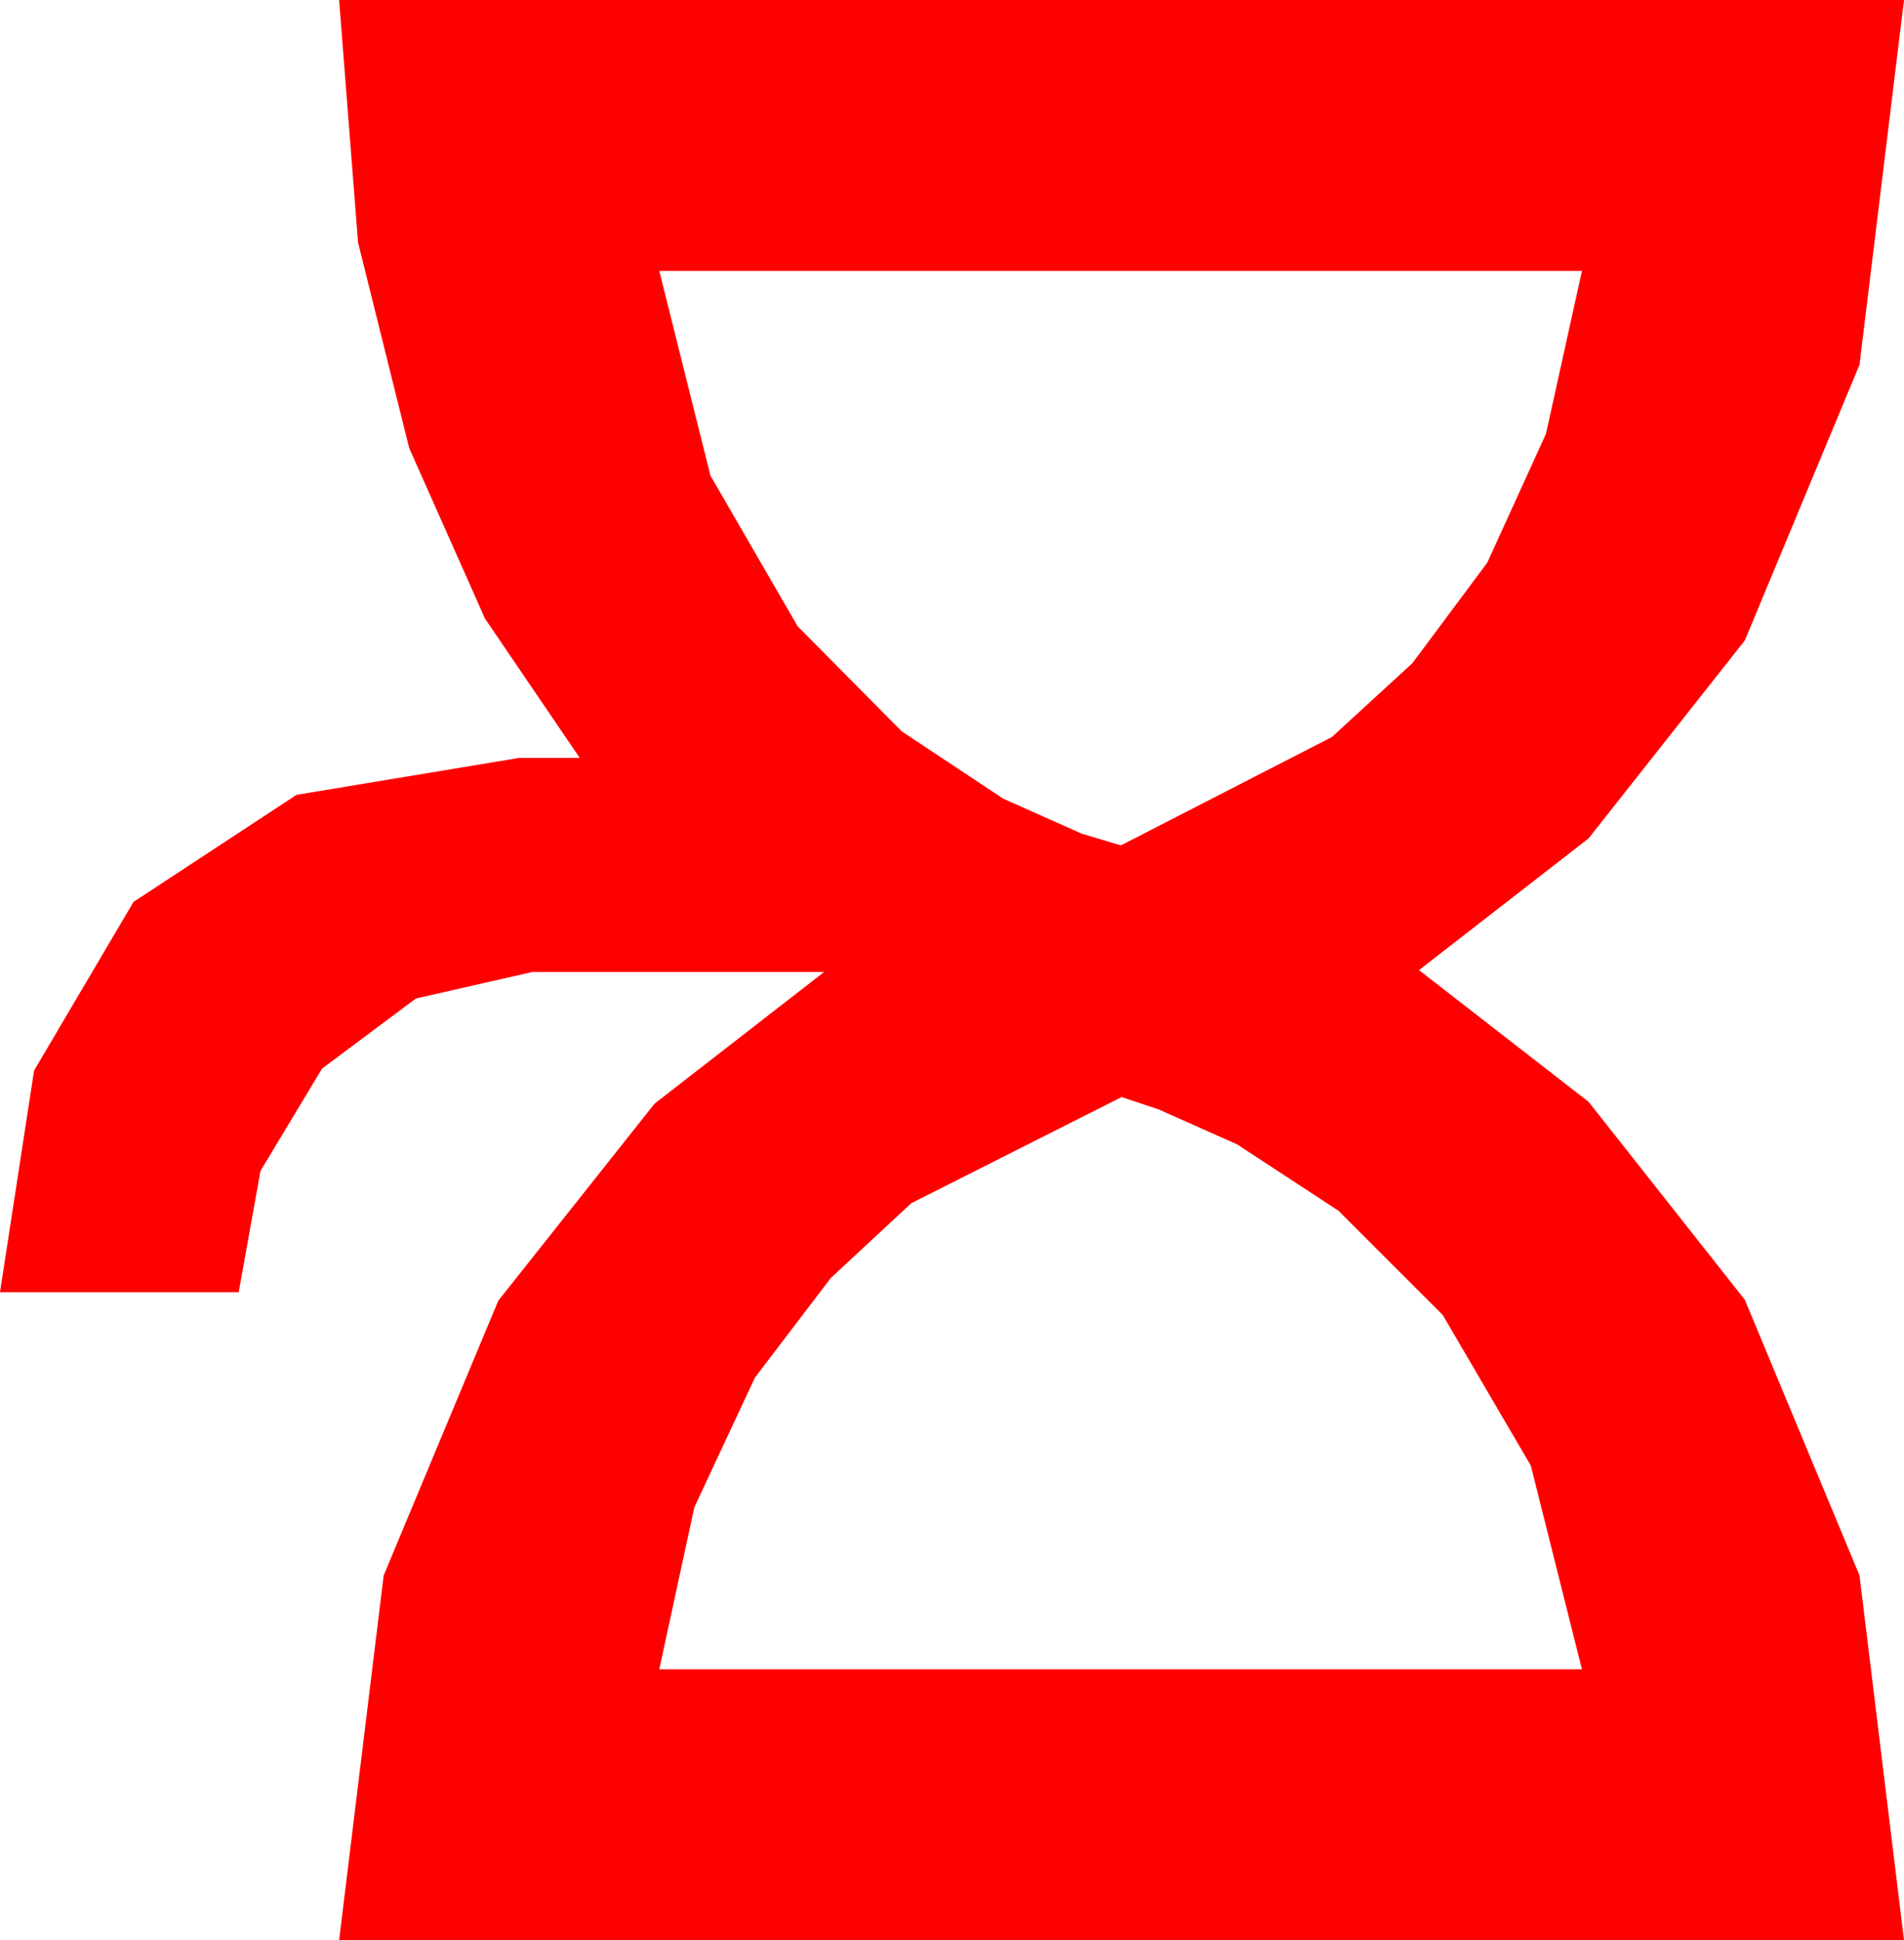 <?xml version="1.0" encoding="utf-8"?>
<!DOCTYPE svg PUBLIC "-//W3C//DTD SVG 1.1//EN" "http://www.w3.org/Graphics/SVG/1.1/DTD/svg11.dtd">
<svg width="29.443" height="30" xmlns="http://www.w3.org/2000/svg" xmlns:xlink="http://www.w3.org/1999/xlink" xmlns:xml="http://www.w3.org/XML/1998/namespace" version="1.1">
  <g>
    <g>
      <path style="fill:#FF0000;fill-opacity:1" d="M17.344,16.963L14.092,18.604 12.847,19.761 11.675,21.299 10.737,23.306 10.195,25.811 24.463,25.811 23.672,22.661 22.31,20.332 20.698,18.721 19.131,17.695 17.915,17.153 17.344,16.963z M10.195,4.189L10.986,7.354 12.334,9.683 13.945,11.309 15.513,12.349 16.729,12.891 17.314,13.066 17.344,13.066 20.596,11.396 21.841,10.254 22.998,8.701 23.906,6.709 24.463,4.189 10.195,4.189z M5.244,0L29.443,0 28.755,5.64 26.982,9.902 24.565,12.964 21.943,15 24.565,17.036 26.982,20.098 28.755,24.36 29.443,30 5.244,30 5.933,24.36 7.705,20.112 10.122,17.065 12.744,15.029 8.232,15.029 6.431,15.439 4.98,16.523 4.028,18.105 3.691,19.98 0,19.98 0.527,16.553 2.065,13.945 4.585,12.29 8.027,11.719 8.965,11.719 7.5,9.565 6.328,6.929 5.537,3.75 5.244,0z" />
    </g>
  </g>
</svg>